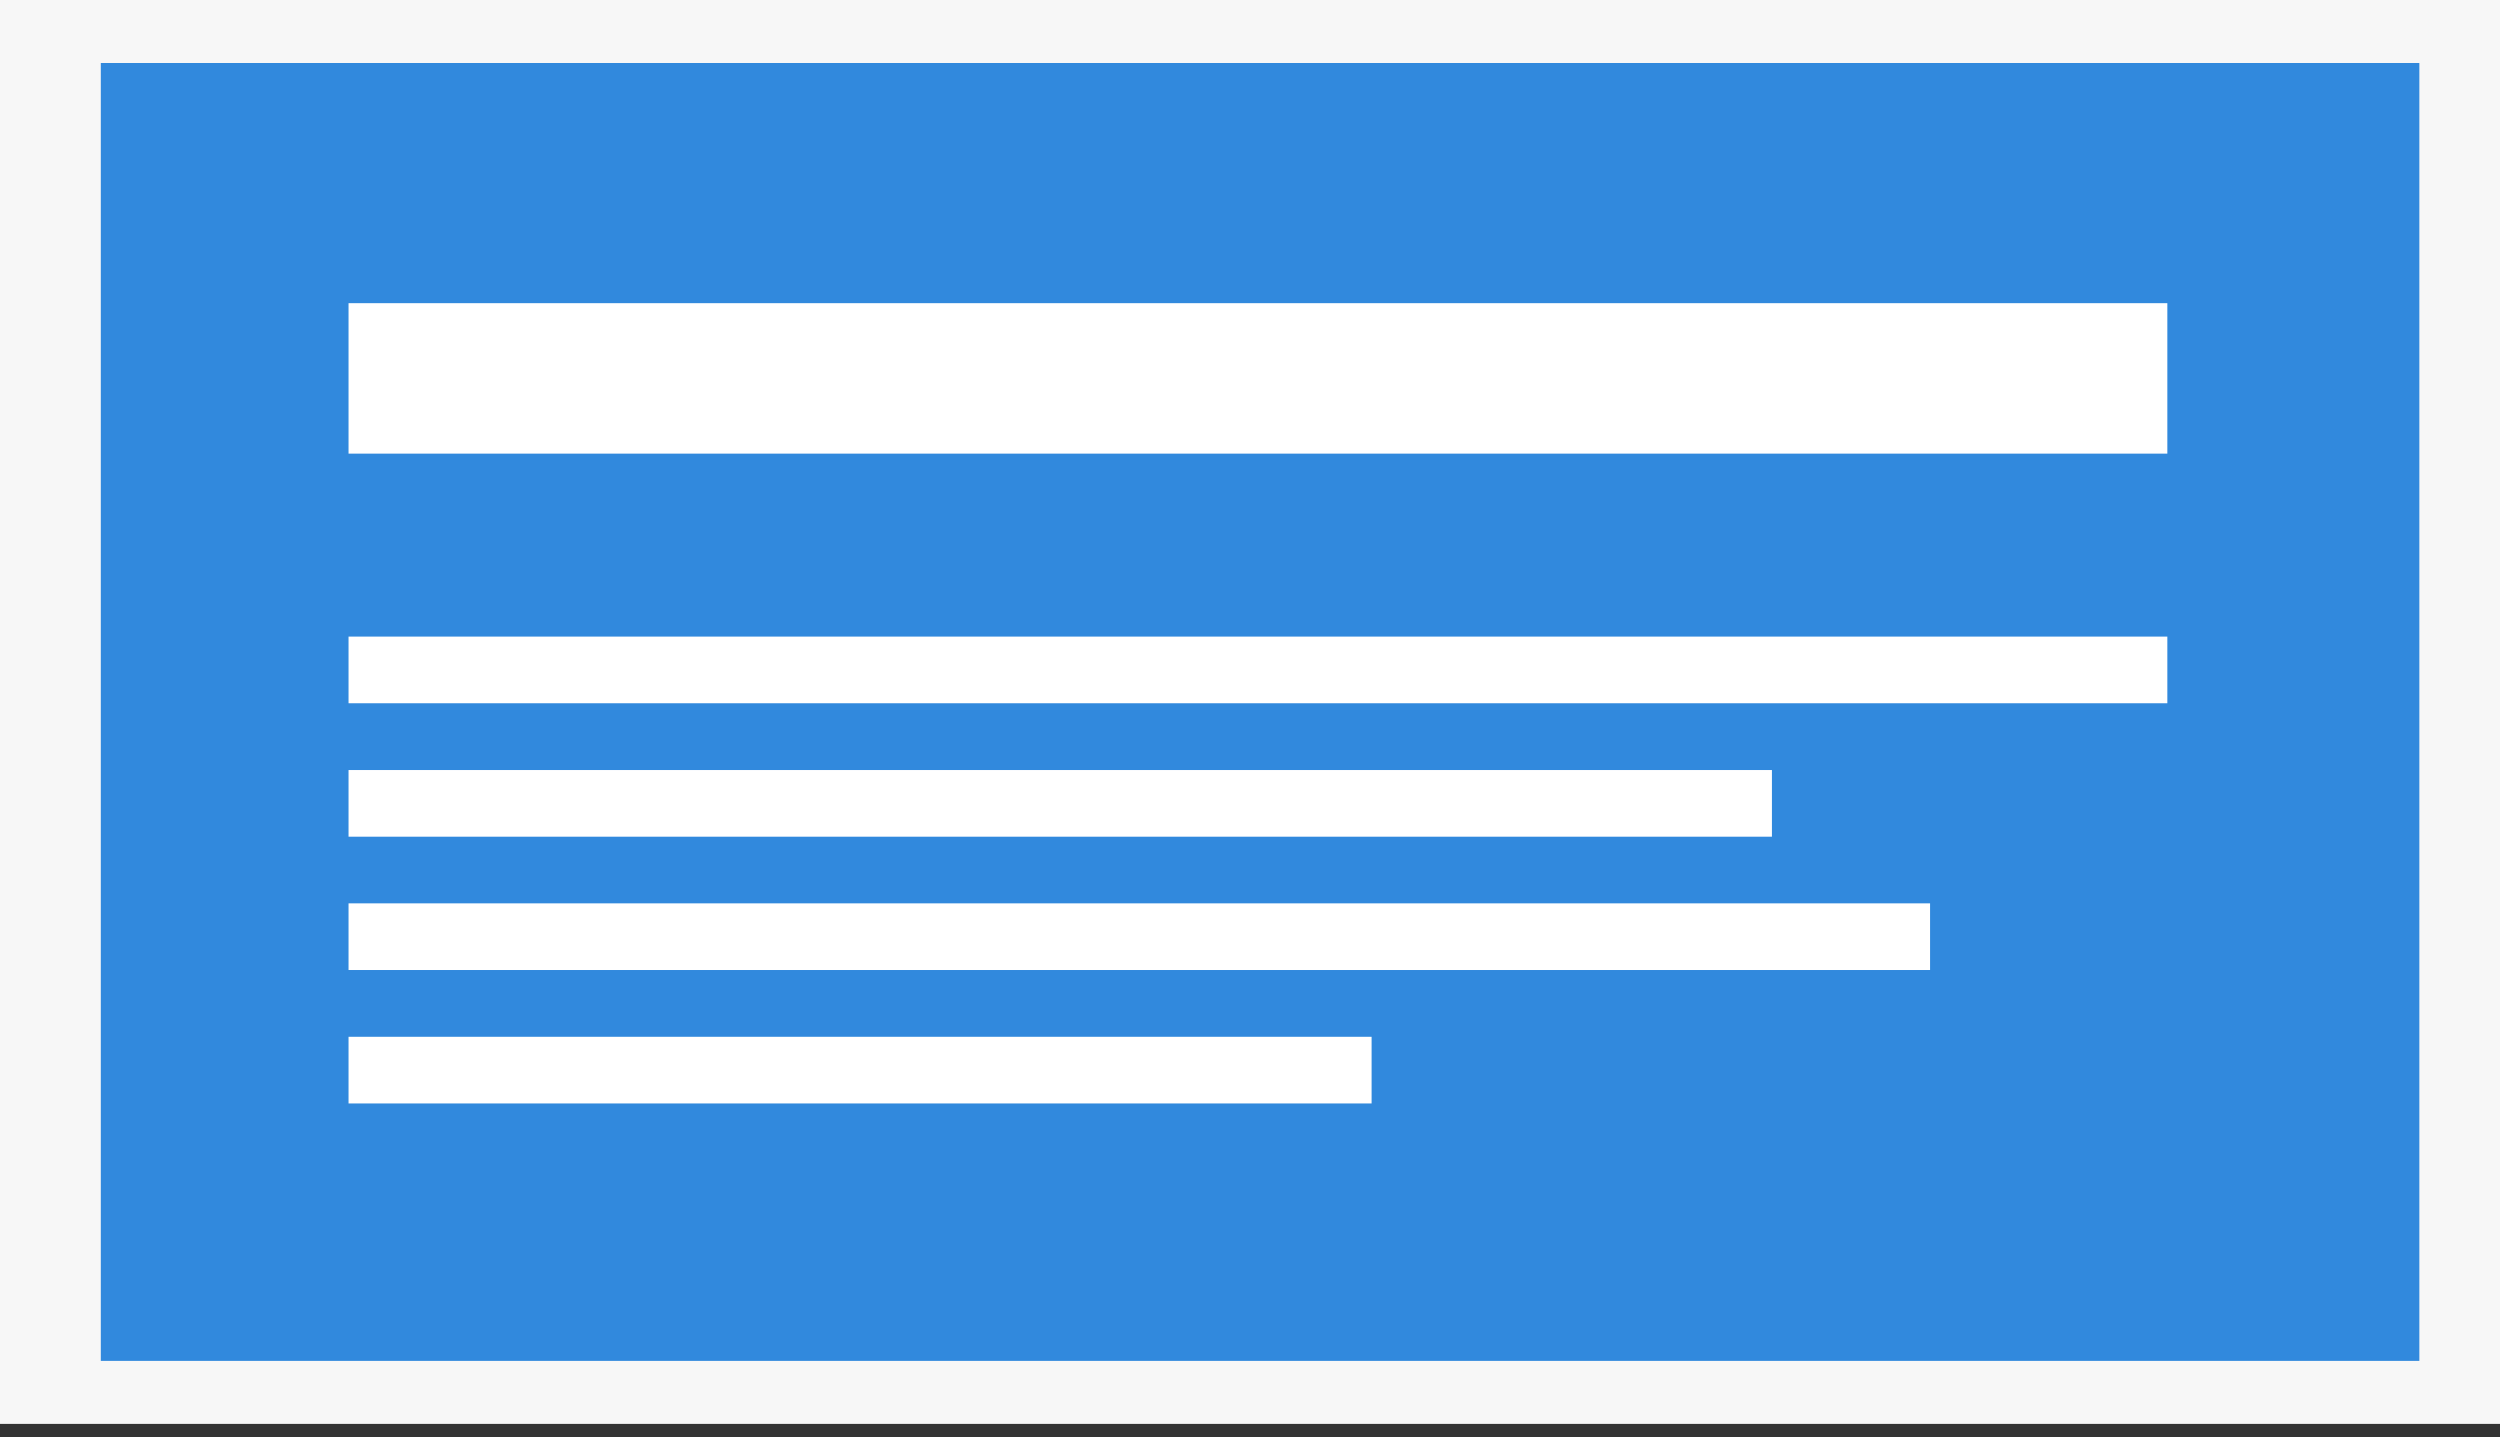 <svg id="Lag_5" data-name="Lag 5" xmlns="http://www.w3.org/2000/svg" viewBox="0 0 198.4 114.05"><rect x="0" y="0" width="198.4" height="114.05" fill="#333333" stroke="none"/><defs><style>.cls-1{fill:#eeedee;}.cls-2{fill:#f7f7f7;}.cls-3{fill:#3189dd;}.cls-4{fill:#fff;}</style></defs><title>DW</title><rect class="cls-1" x="152.15" width="14" height="1.99"/><rect class="cls-2" y="-1" width="199" height="114"/><rect class="cls-3" x="8" y="5" width="184" height="103"/><rect class="cls-4" x="27.66" y="50.52" width="144.34" height="5.29"/><rect class="cls-4" x="27.66" y="61.11" width="112.96" height="5.29"/><rect class="cls-4" x="27.66" y="71.69" width="125.51" height="5.29"/><rect class="cls-4" x="27.66" y="82.28" width="81.19" height="5.29"/><rect class="cls-4" x="27.66" y="24.06" width="144.34" height="11.94"/></svg>